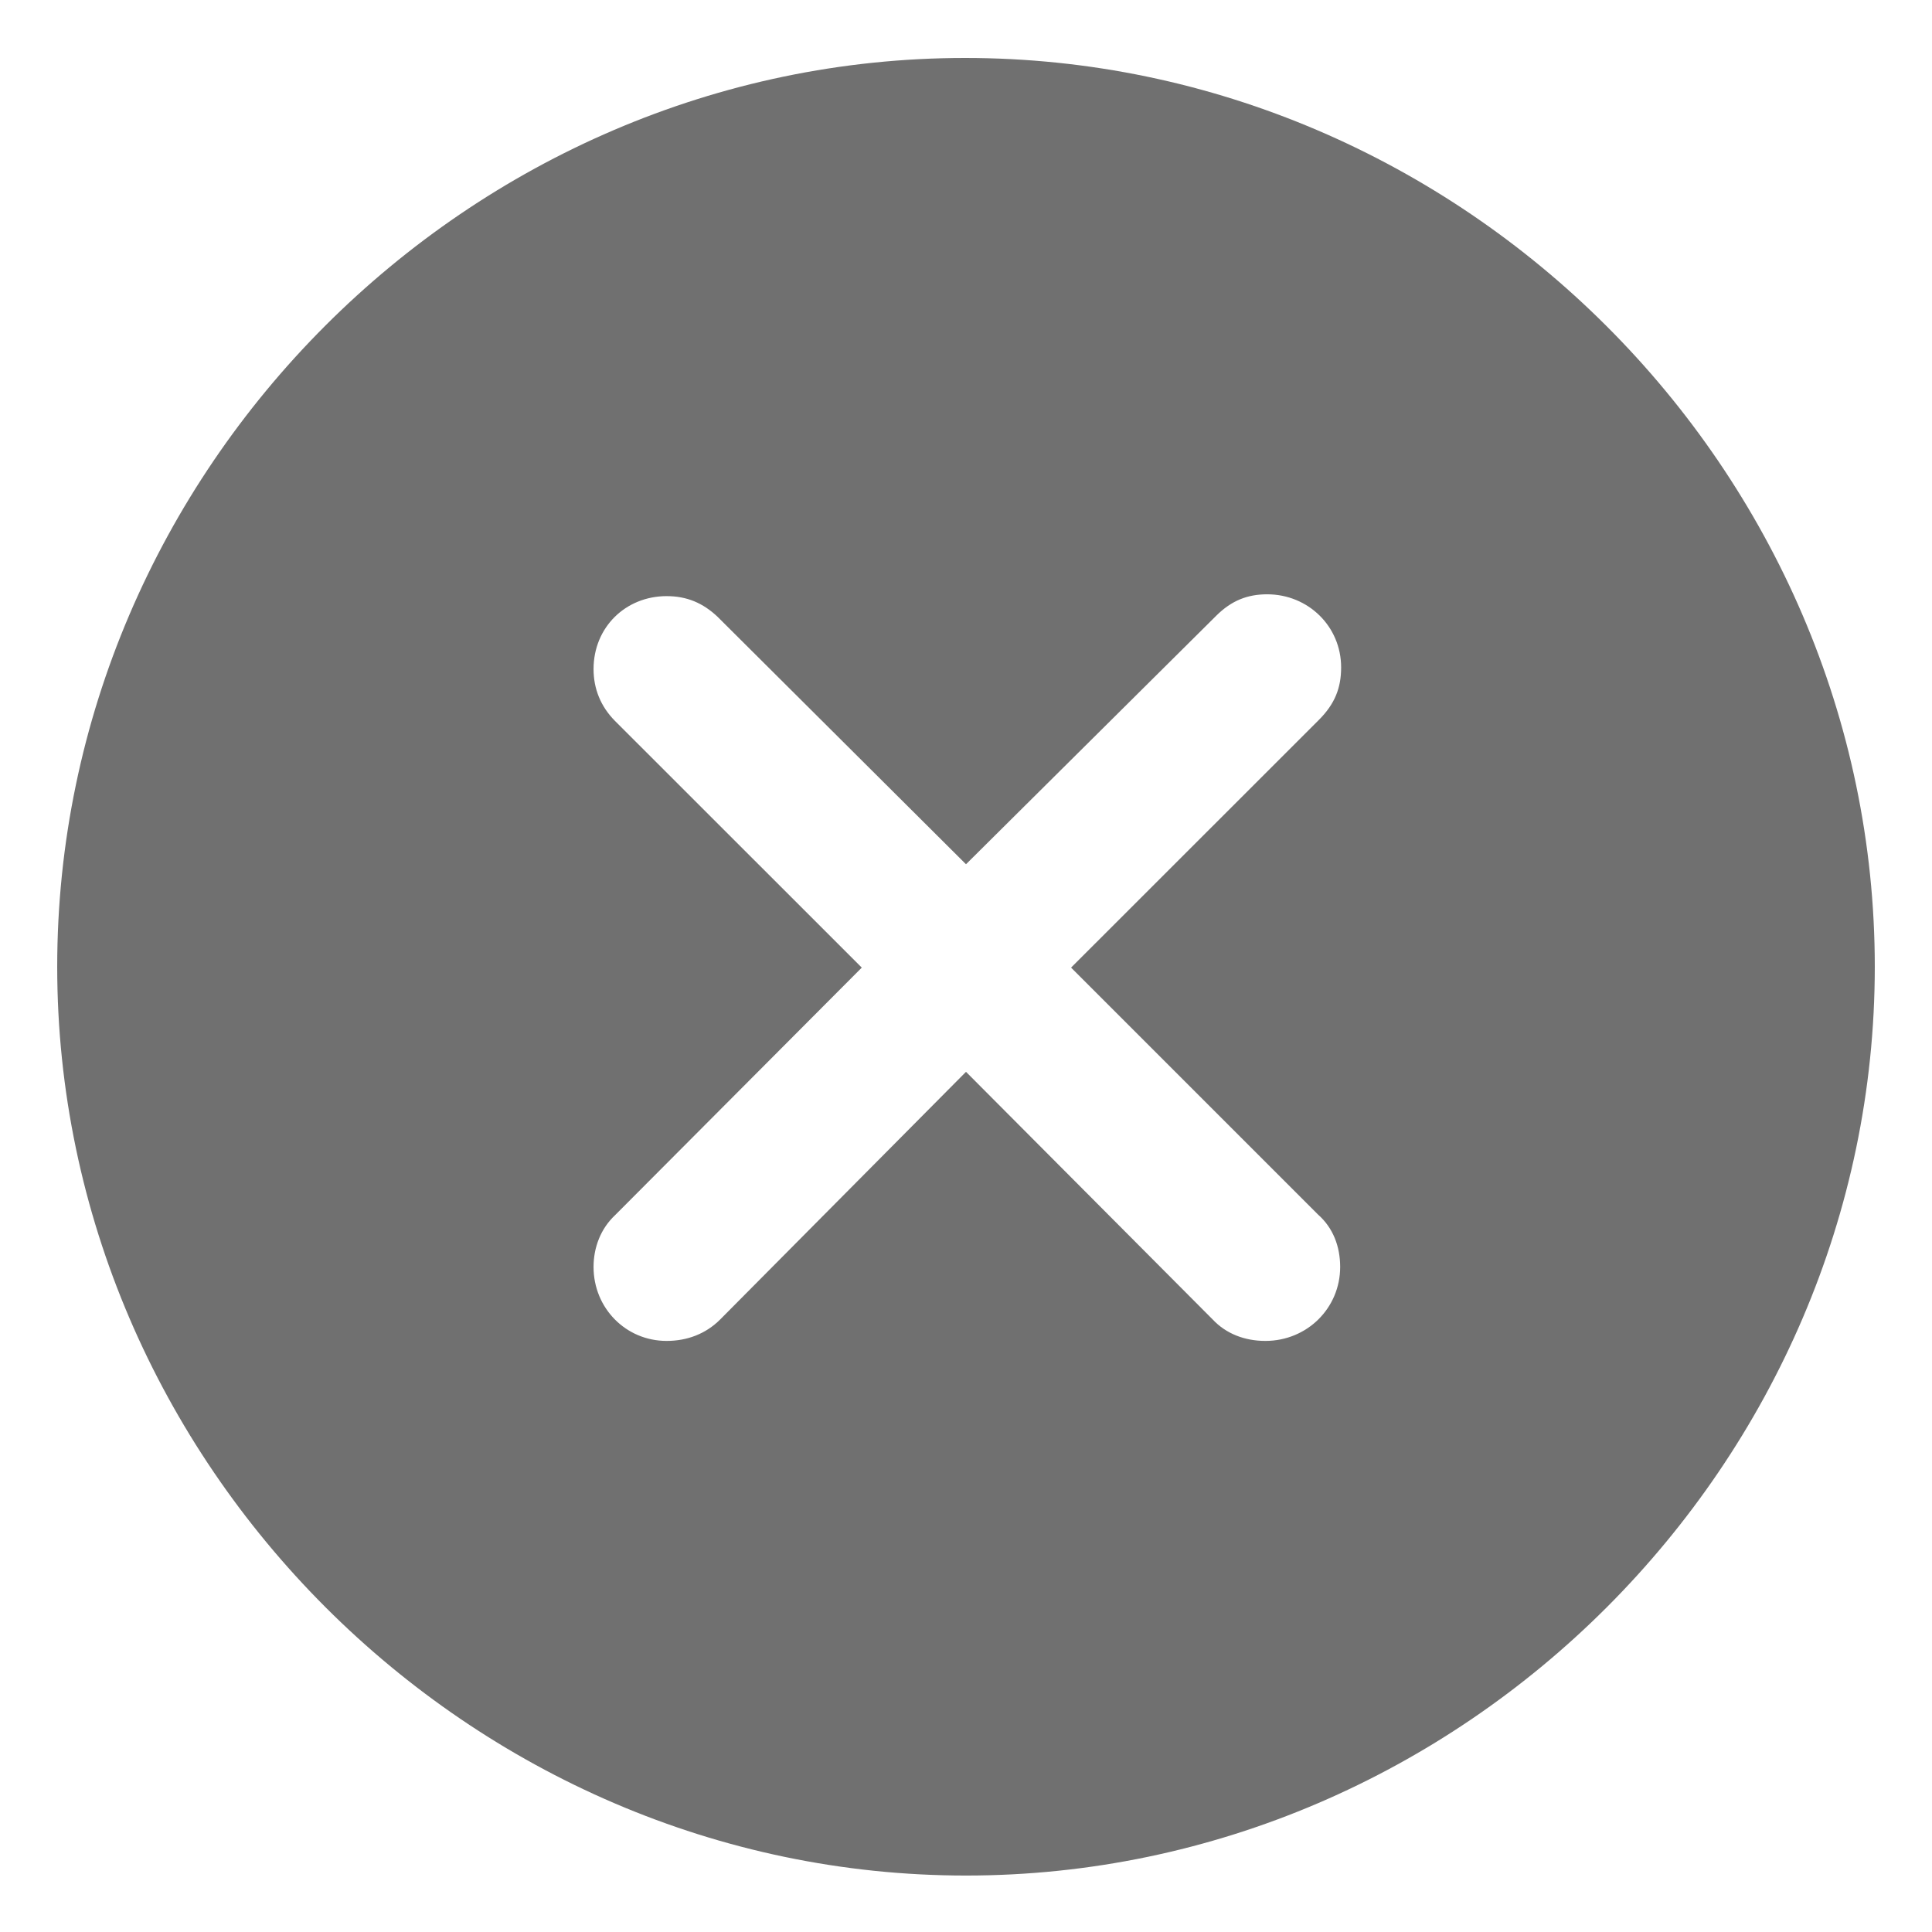 <svg width="18" height="18" viewBox="0 0 18 18" fill="none" xmlns="http://www.w3.org/2000/svg">
  <path d="M9 17.474C13.632 17.474 17.467 13.63 17.467 9.007C17.467 4.375 13.623 0.54 8.992 0.54C4.368 0.54 0.533 4.375 0.533 9.007C0.533 13.63 4.376 17.474 9 17.474ZM6.211 12.493C5.829 12.493 5.53 12.186 5.53 11.804C5.53 11.622 5.597 11.447 5.729 11.323L8.029 9.015L5.729 6.716C5.597 6.583 5.53 6.417 5.53 6.234C5.53 5.844 5.829 5.554 6.211 5.554C6.402 5.554 6.551 5.62 6.684 5.745L9 8.052L11.332 5.736C11.474 5.595 11.623 5.537 11.806 5.537C12.188 5.537 12.495 5.836 12.495 6.218C12.495 6.409 12.437 6.558 12.287 6.708L9.979 9.015L12.279 11.315C12.42 11.439 12.486 11.613 12.486 11.804C12.486 12.186 12.179 12.493 11.789 12.493C11.598 12.493 11.424 12.427 11.299 12.294L9 9.986L6.709 12.294C6.576 12.427 6.402 12.493 6.211 12.493Z" fill="#111111" fill-opacity="0.6"/>
</svg>
